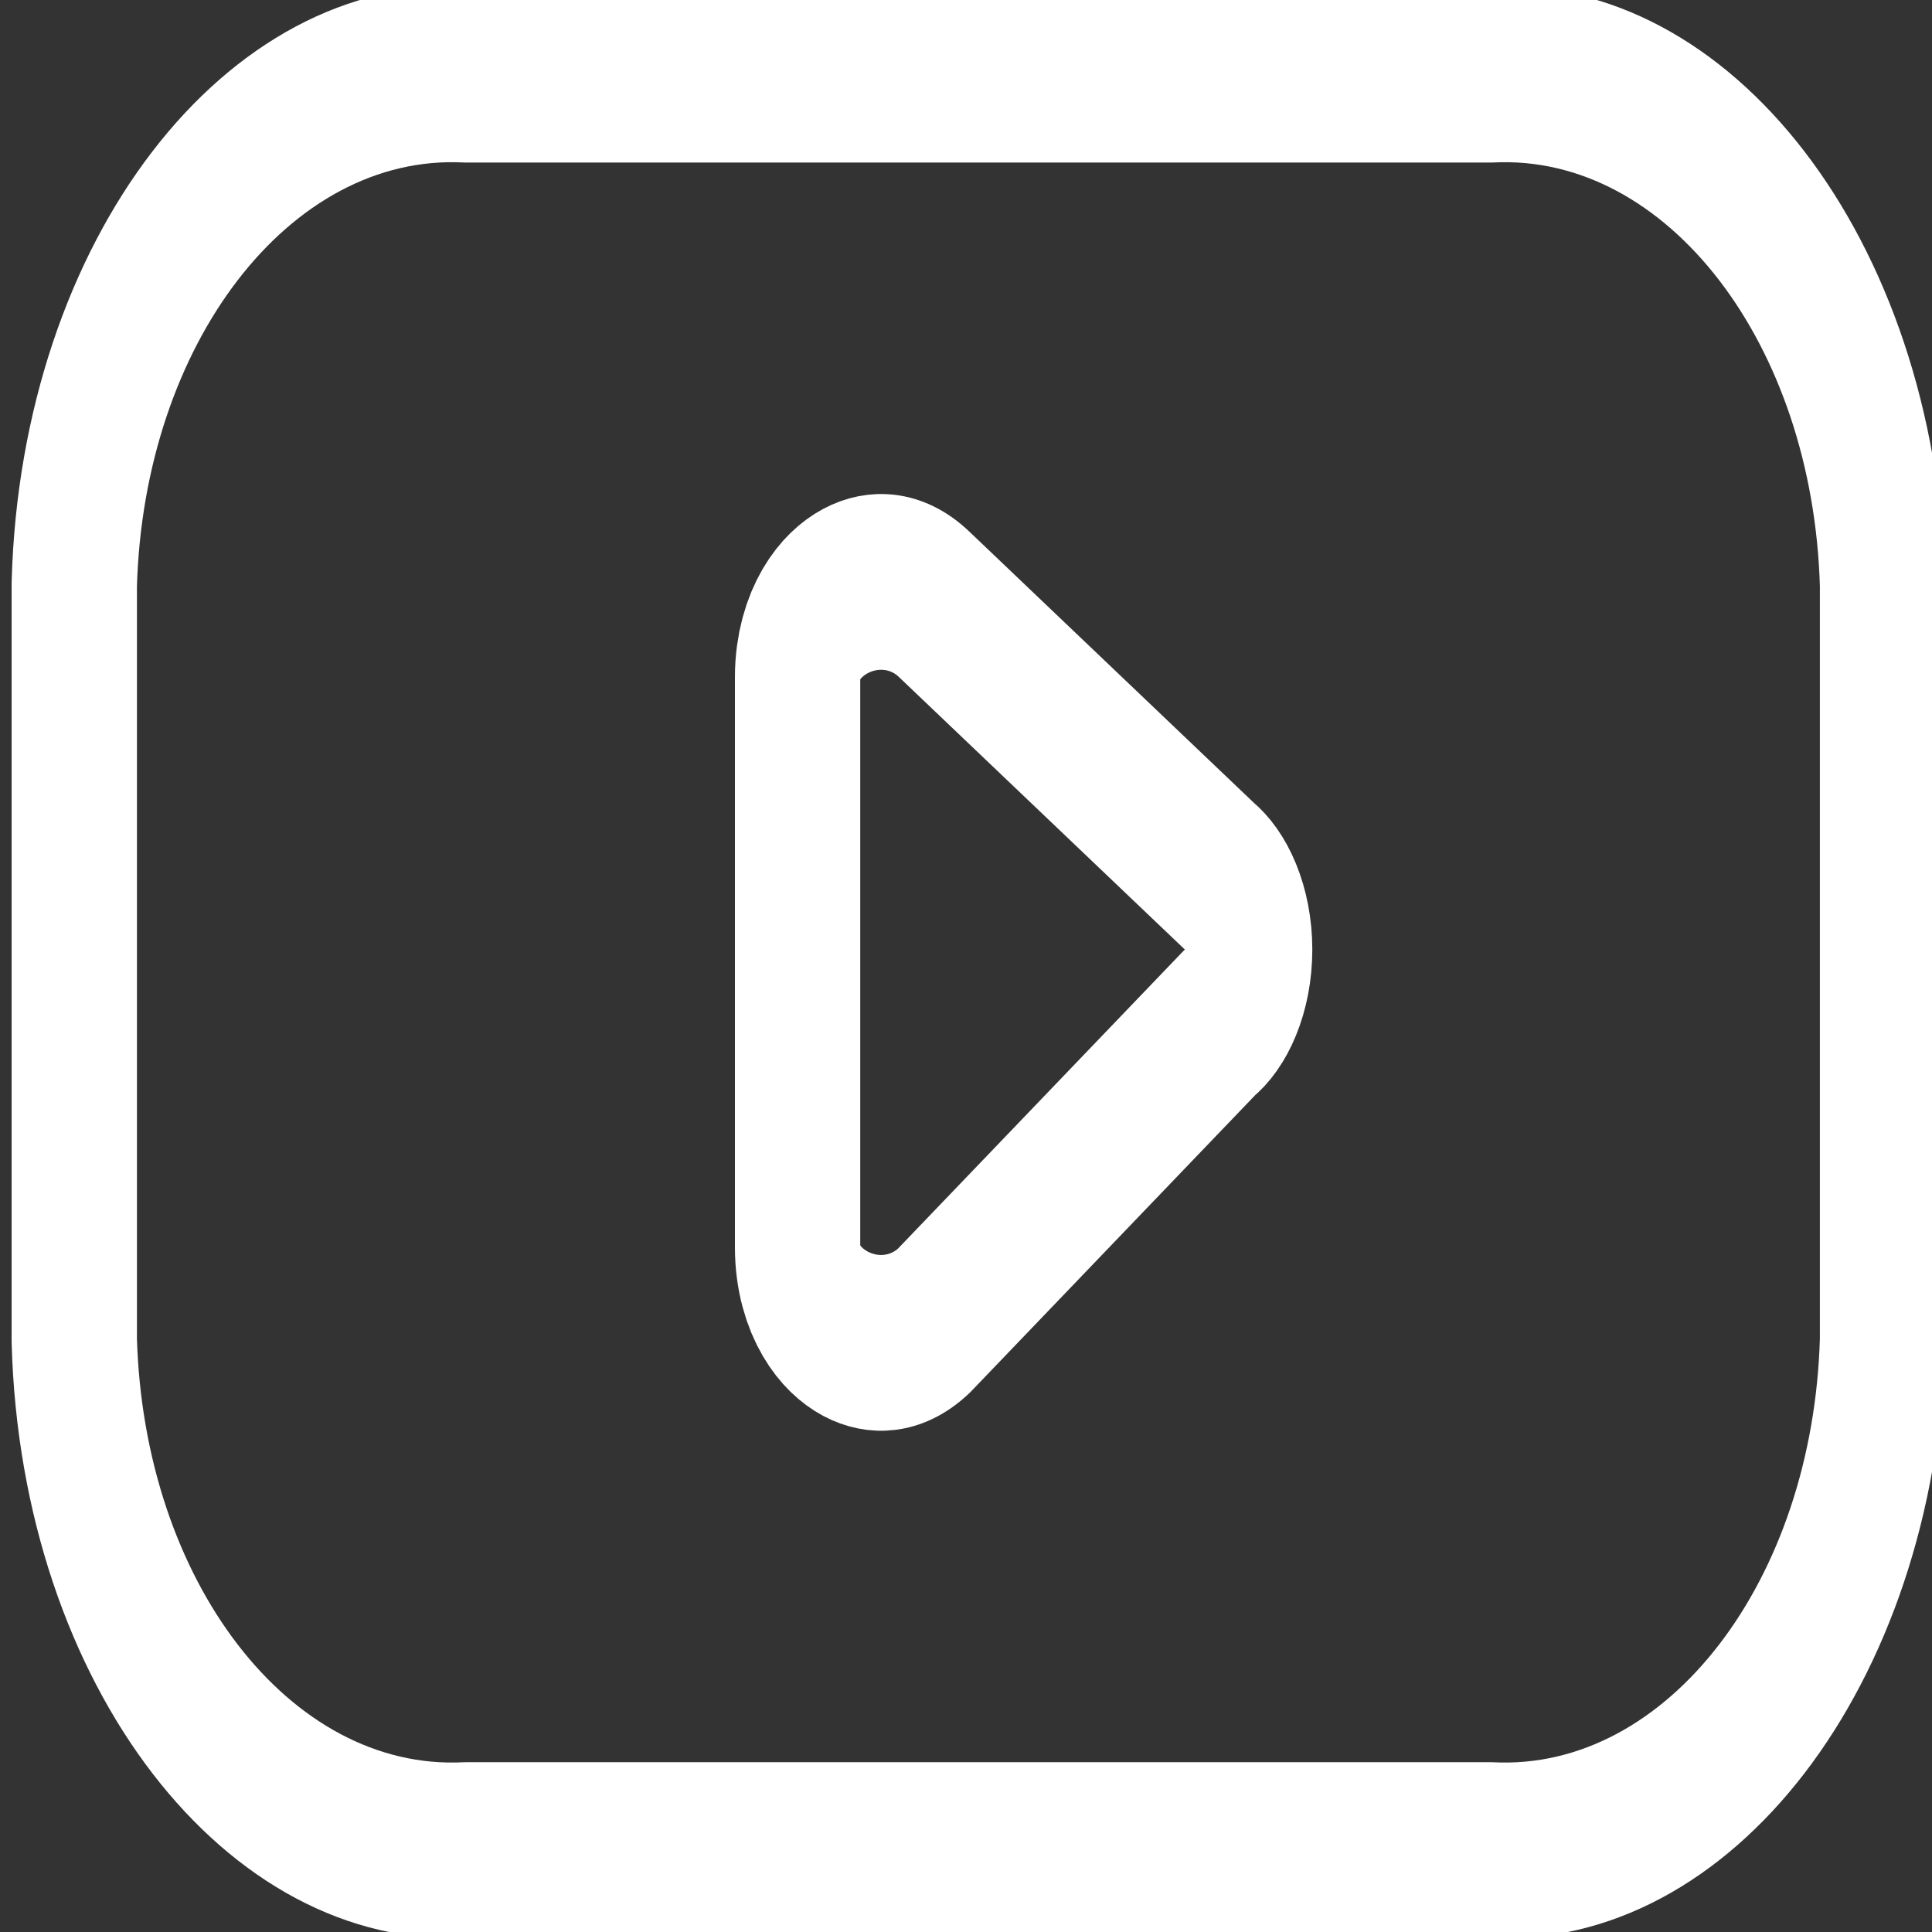 <?xml version="1.0" encoding="UTF-8" standalone="no"?>
<!-- Uploaded to: SVG Repo, www.svgrepo.com, Transformed by: SVG Repo Mixer Tools -->

<svg
   width="50"
   height="50"
   viewBox="0 -0.5 19.531 19.531"
   fill="none"
   version="1.1"
   id="svg2"
   sodipodi:docname="youtube-svgrepo-com.svg"
   inkscape:version="1.4 (86a8ad7, 2024-10-11)"
   xmlns:inkscape="http://www.inkscape.org/namespaces/inkscape"
   xmlns:sodipodi="http://sodipodi.sourceforge.net/DTD/sodipodi-0.dtd"
   xmlns="http://www.w3.org/2000/svg"
   xmlns:svg="http://www.w3.org/2000/svg">
  <rect x="0" y="-0.5" width="19.531" height="19.531" fill="#333333" stroke="none"/>
  <defs
     id="defs2" />
  <sodipodi:namedview
     id="namedview2"
     pagecolor="#ffffff"
     bordercolor="#000000"
     borderopacity="0.25"
     inkscape:showpageshadow="2"
     inkscape:pageopacity="0.0"
     inkscape:pagecheckerboard="0"
     inkscape:deskcolor="#d1d1d1"
     inkscape:zoom="18.984375"
     inkscape:cx="31.973663"
     inkscape:cy="32"
     inkscape:window-width="2560"
     inkscape:window-height="1417"
     inkscape:window-x="2552"
     inkscape:window-y="-8"
     inkscape:window-maximized="1"
     inkscape:current-layer="svg2" />
  <g
     id="SVGRepo_bgCarrier"
     stroke-width="0"
     transform="matrix(0.914,0,0,1.282,-1.534,-6.159)" />
  <g
     id="SVGRepo_tracerCarrier"
     stroke-linecap="round"
     stroke-linejoin="round"
     transform="matrix(0.914,0,0,1.282,-1.534,-6.159)"
     style="stroke-width:0.924" />
  <g
     id="SVGRepo_iconCarrier"
     transform="matrix(0.914,0,0,1.282,-1.534,-6.159)"
     style="stroke-width:0.924">
    <path
       fill-rule="evenodd"
       clip-rule="evenodd"
       d="M 18.168,19.003 C 20.472,19.087 22.41,17.29 22.5,14.986 V 9.02 C 22.41,6.716 20.472,4.919 18.168,5.003 H 6.832 C 4.528,4.919 2.59,6.716 2.5,9.02 v 5.966 c 0.09,2.304 2.028,4.101 4.332,4.017 z"
       stroke="#ffffff"
       stroke-width="1.386"
       stroke-linecap="round"
       stroke-linejoin="round"
       id="path1" />
    <path
       fill-rule="evenodd"
       clip-rule="evenodd"
       d="m 12.008,9.178 3.161,2.148 c 0.205,0.12 0.331,0.339 0.331,0.576 0,0.237 -0.126,0.457 -0.331,0.576 l -3.161,2.35 c -0.6,0.407 -1.508,0.06 -1.508,-0.576 V 9.752 c 0,-0.633 0.909,-0.981 1.508,-0.574 z"
       stroke="#ffffff"
       stroke-width="1.386"
       stroke-linecap="round"
       stroke-linejoin="round"
       id="path2" />
  </g>
</svg>
